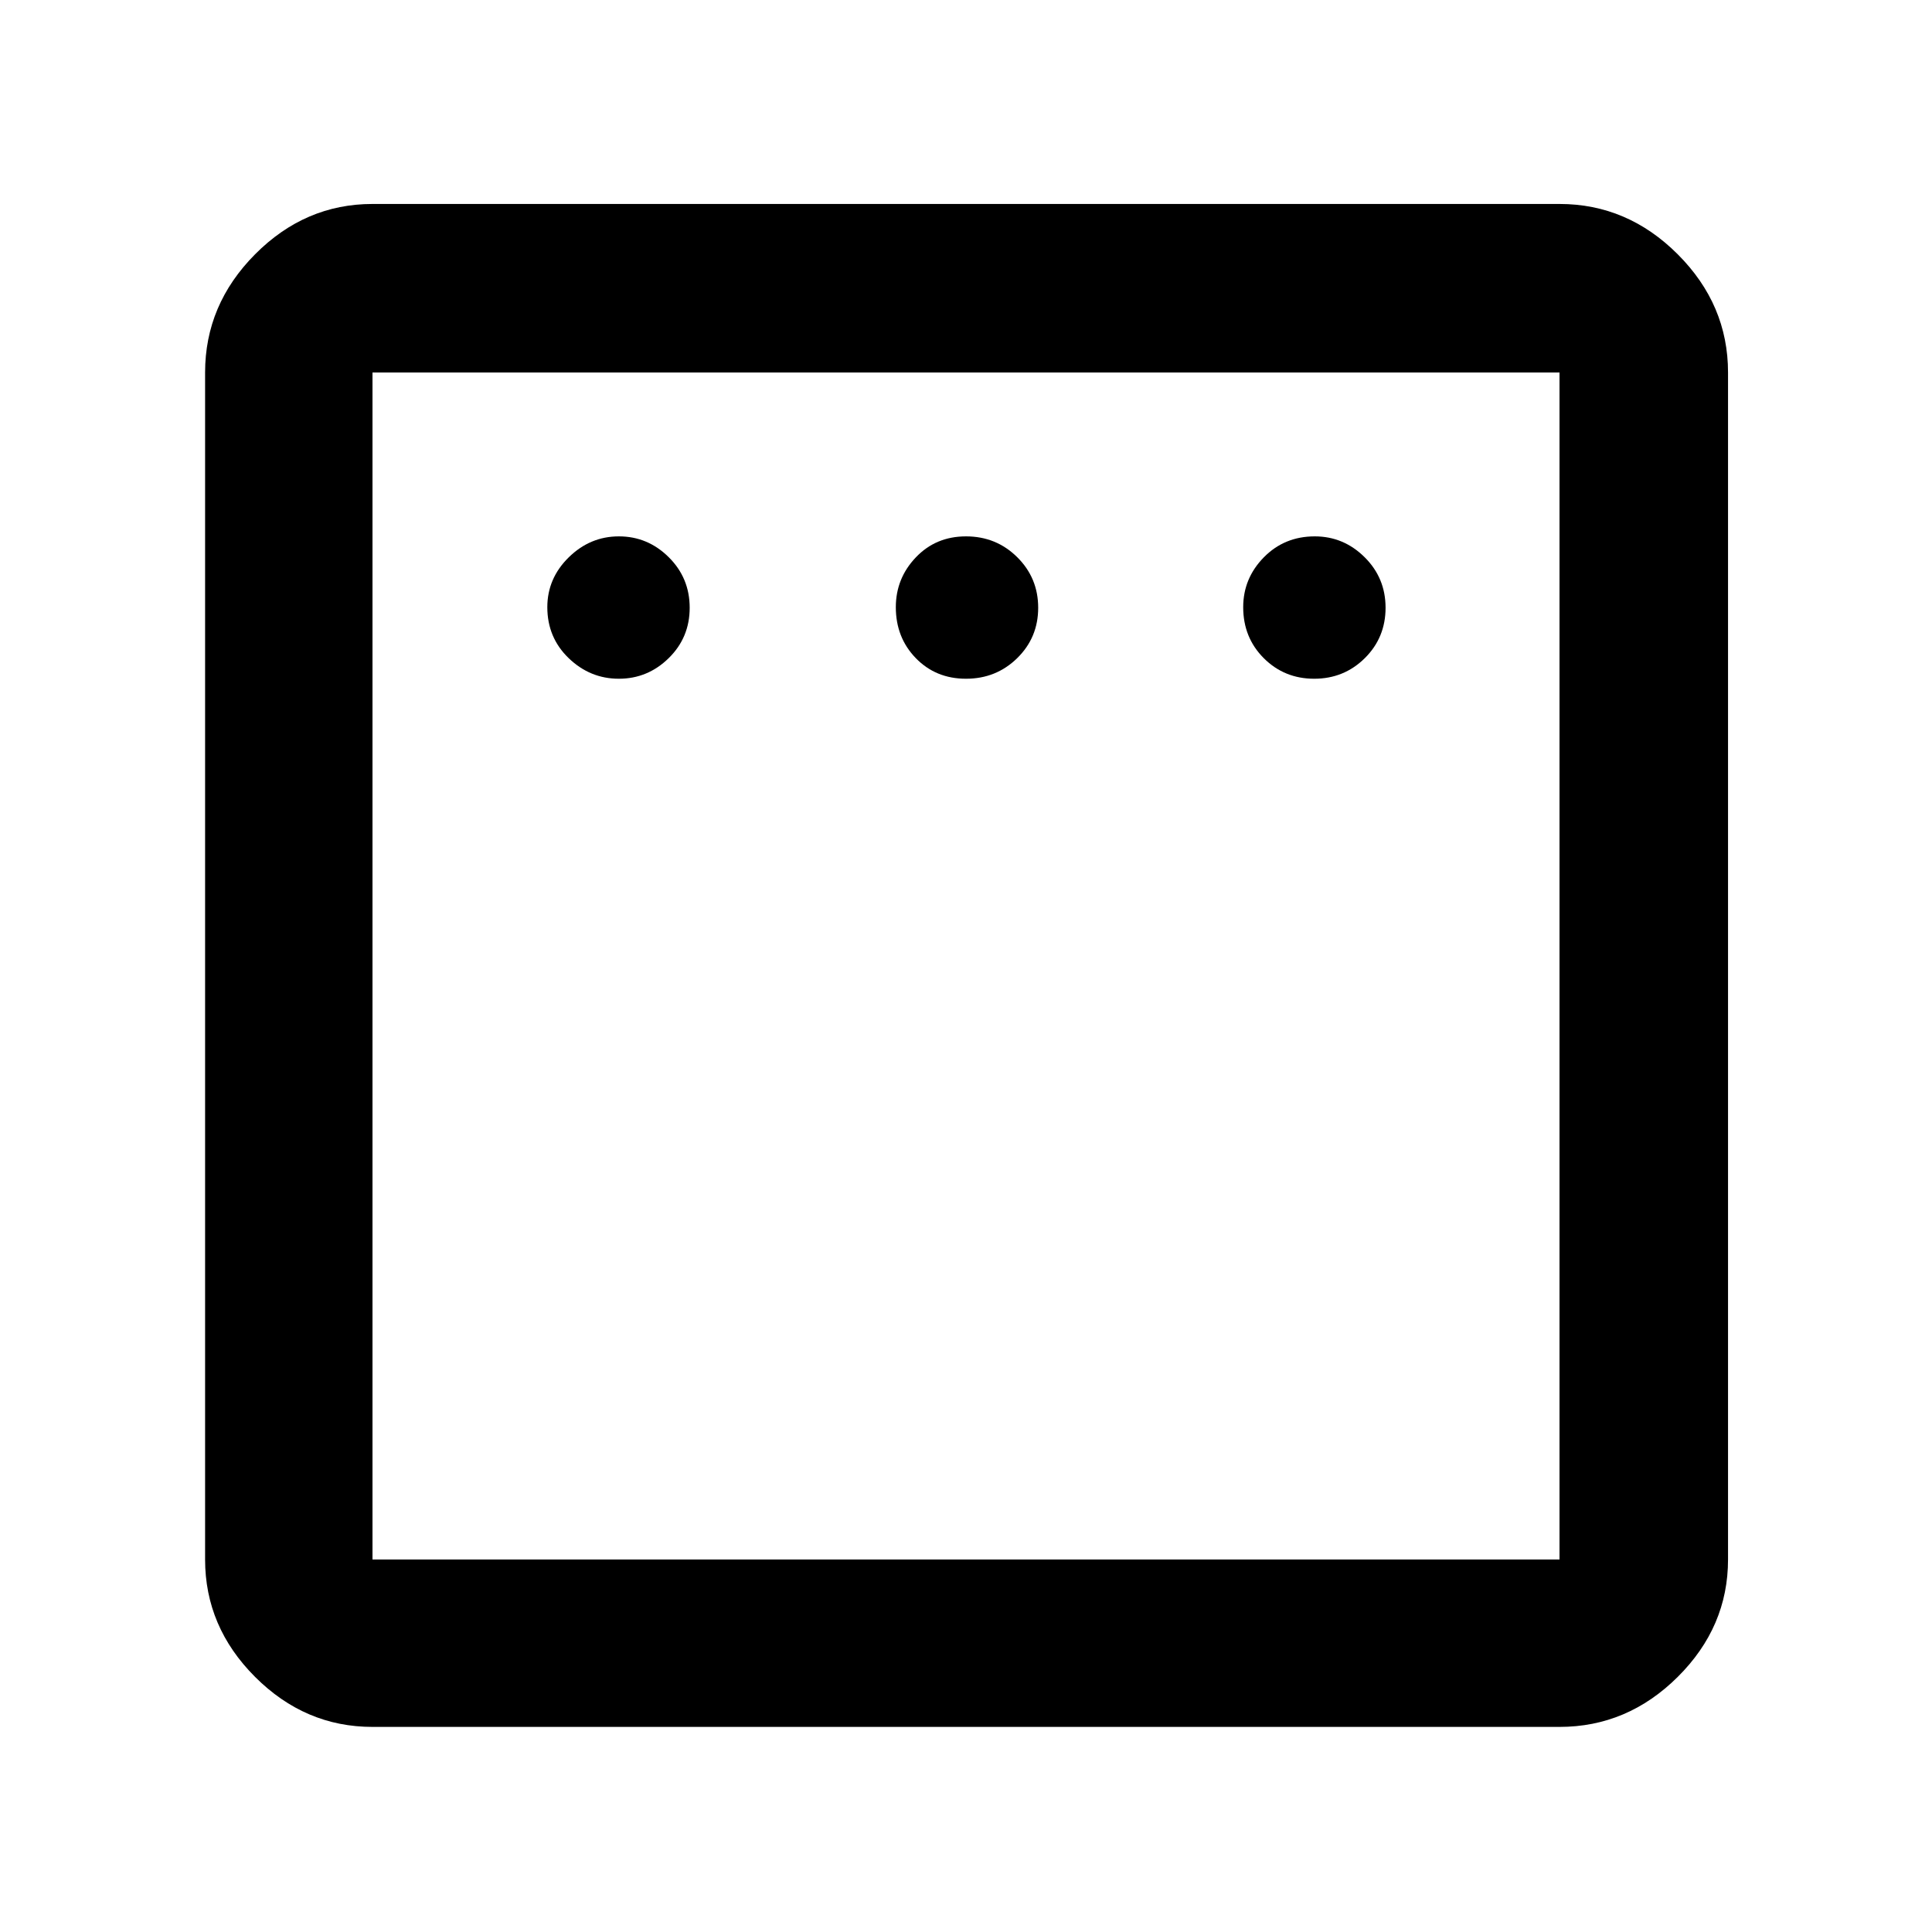<svg xmlns="http://www.w3.org/2000/svg" height="48" viewBox="0 -960 960 960" width="48"><path d="M307.51-622.74q14.32 0 24.75-10.22 10.44-10.23 10.44-25.05t-10.44-25.15q-10.43-10.32-24.75-10.32t-24.93 10.44q-10.62 10.43-10.62 24.75 0 15.1 10.62 25.33 10.61 10.22 24.93 10.22Zm172.49 0q15 0 25.43-10.22 10.44-10.23 10.44-25.05t-10.44-25.15Q495-693.48 480-693.48t-24.93 10.44q-9.94 10.43-9.94 24.75 0 15.1 9.94 25.33Q465-622.74 480-622.74Zm173.01 0q14.82 0 25.15-10.22 10.32-10.23 10.32-25.05t-10.44-25.15q-10.43-10.32-24.75-10.32-15.1 0-25.33 10.44-10.22 10.43-10.22 24.75 0 15.1 10.22 25.33 10.23 10.22 25.05 10.22ZM185.09-101.91q-33.5 0-58.34-24.84-24.84-24.84-24.84-58.34v-589.82q0-33.74 24.84-58.74t58.34-25h589.82q33.74 0 58.74 25t25 58.74v589.82q0 33.5-25 58.34-25 24.84-58.74 24.84H185.09Zm0-83.18h589.82v-589.82H185.09v589.82Zm0-589.82v589.82-589.82Z"/></svg>